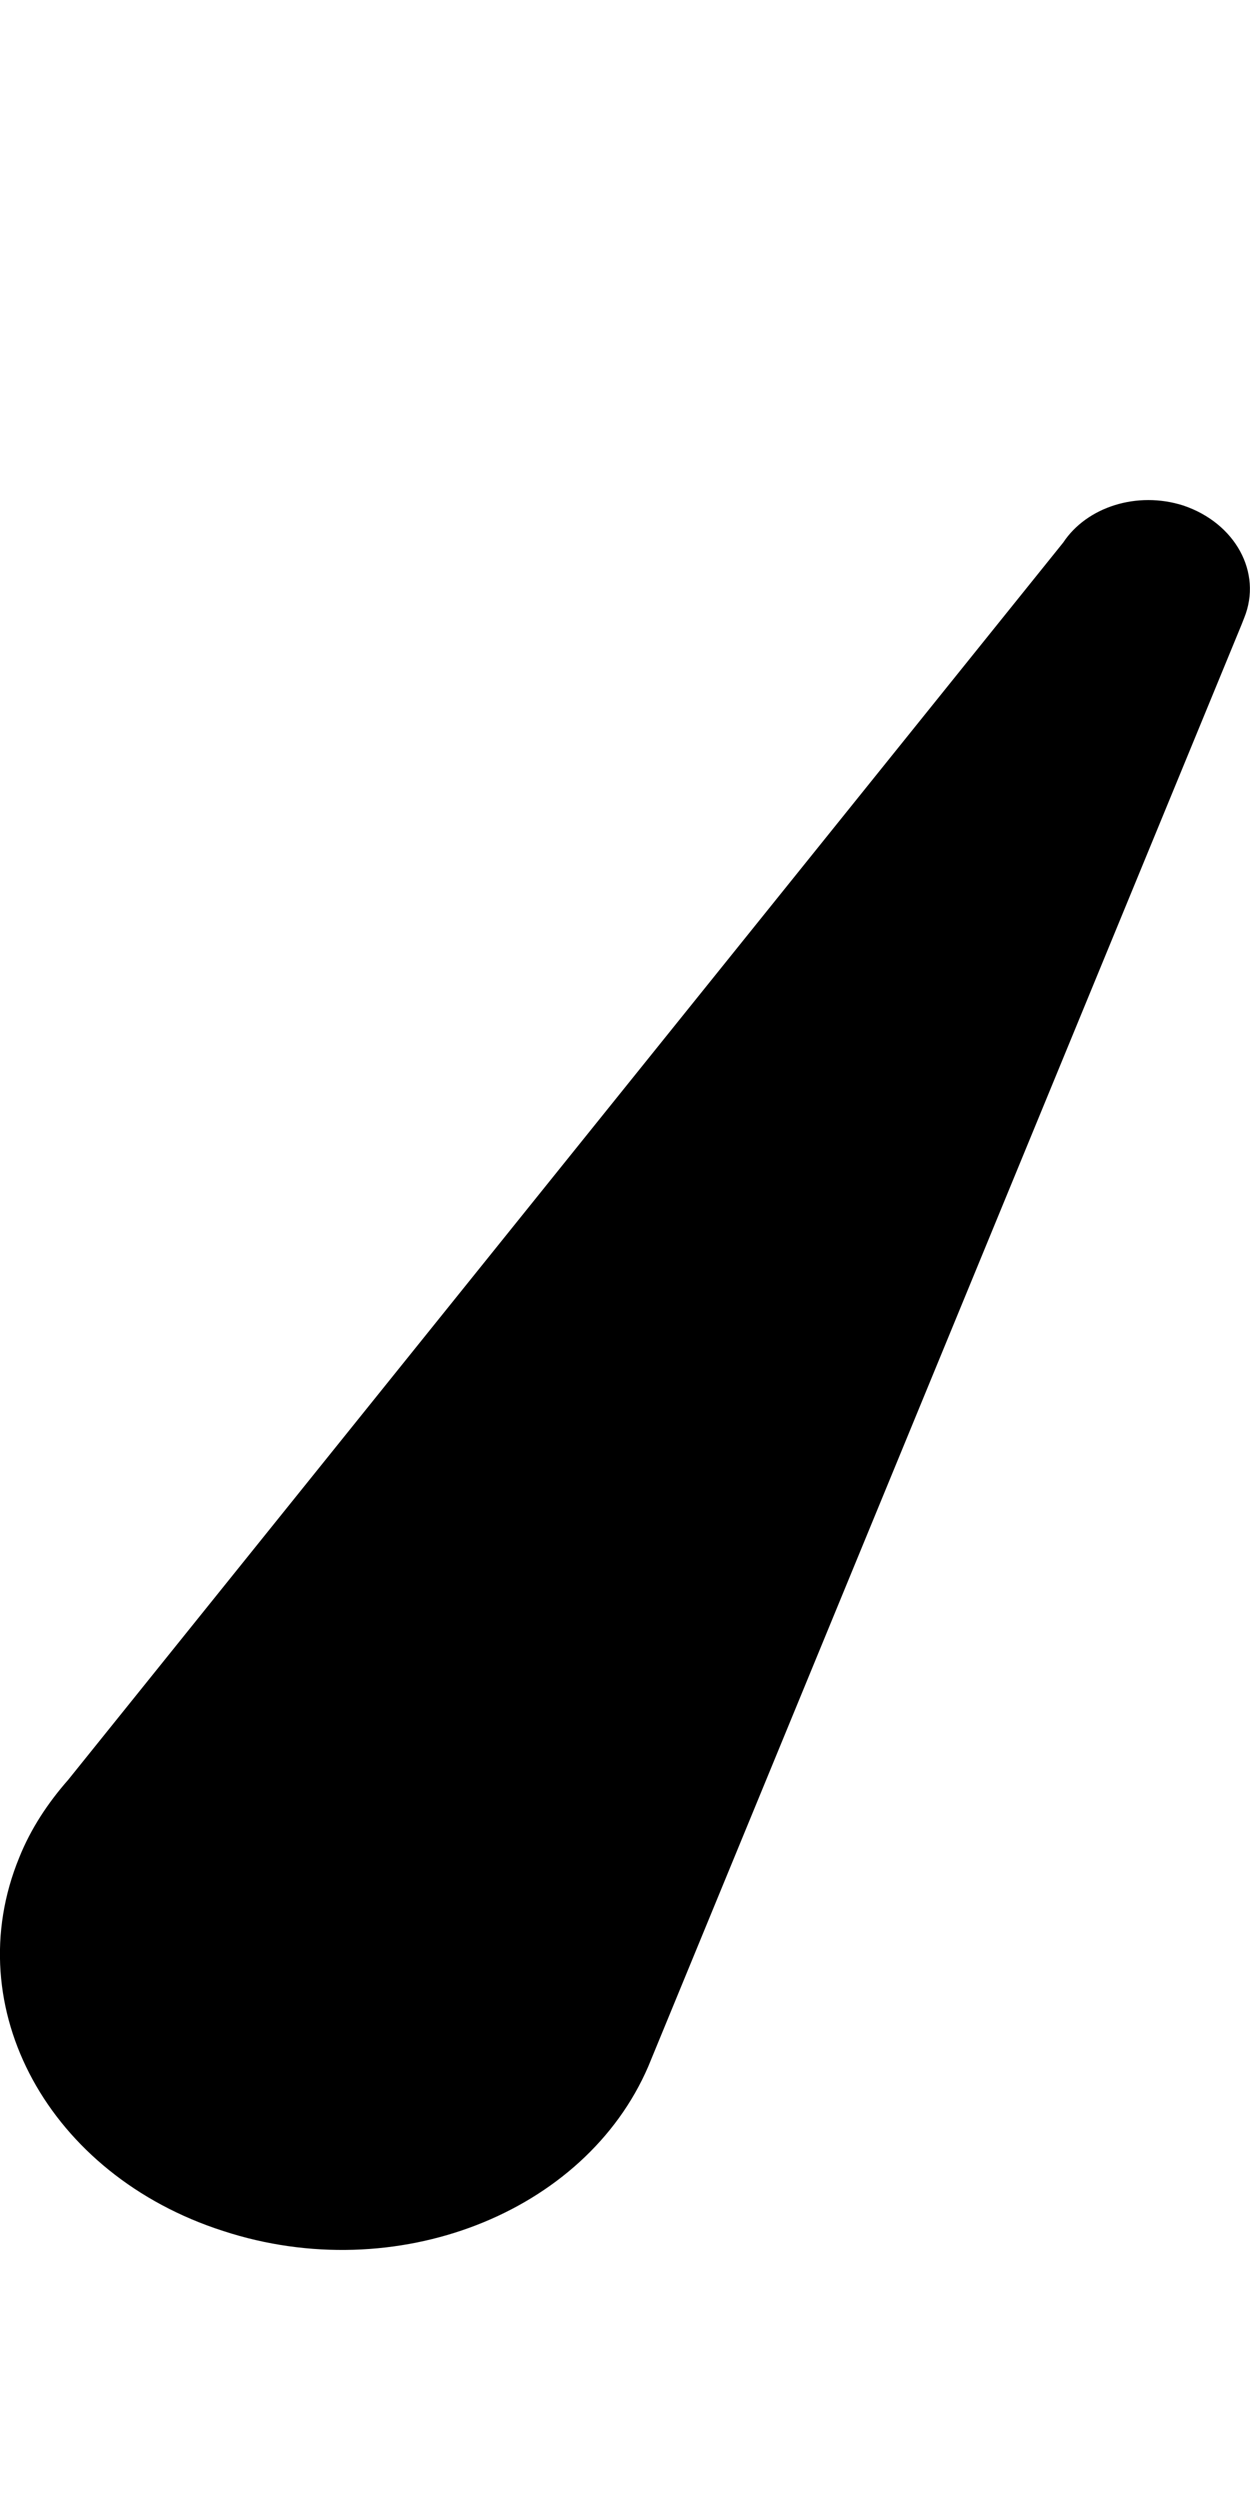 <svg xmlns="http://www.w3.org/2000/svg" viewBox="0 -2 5 10">
  <path d="M4.733.022c-.185-.059-.386.006-.48.148L.273 5.119c-.081.092-.15.196-.196.311-.247.601.118 1.27.816 1.494.691.226 1.447-.071 1.7-.658L4.966.499l.011-.028c.073-.181-.036-.379-.244-.449z" />
</svg>
